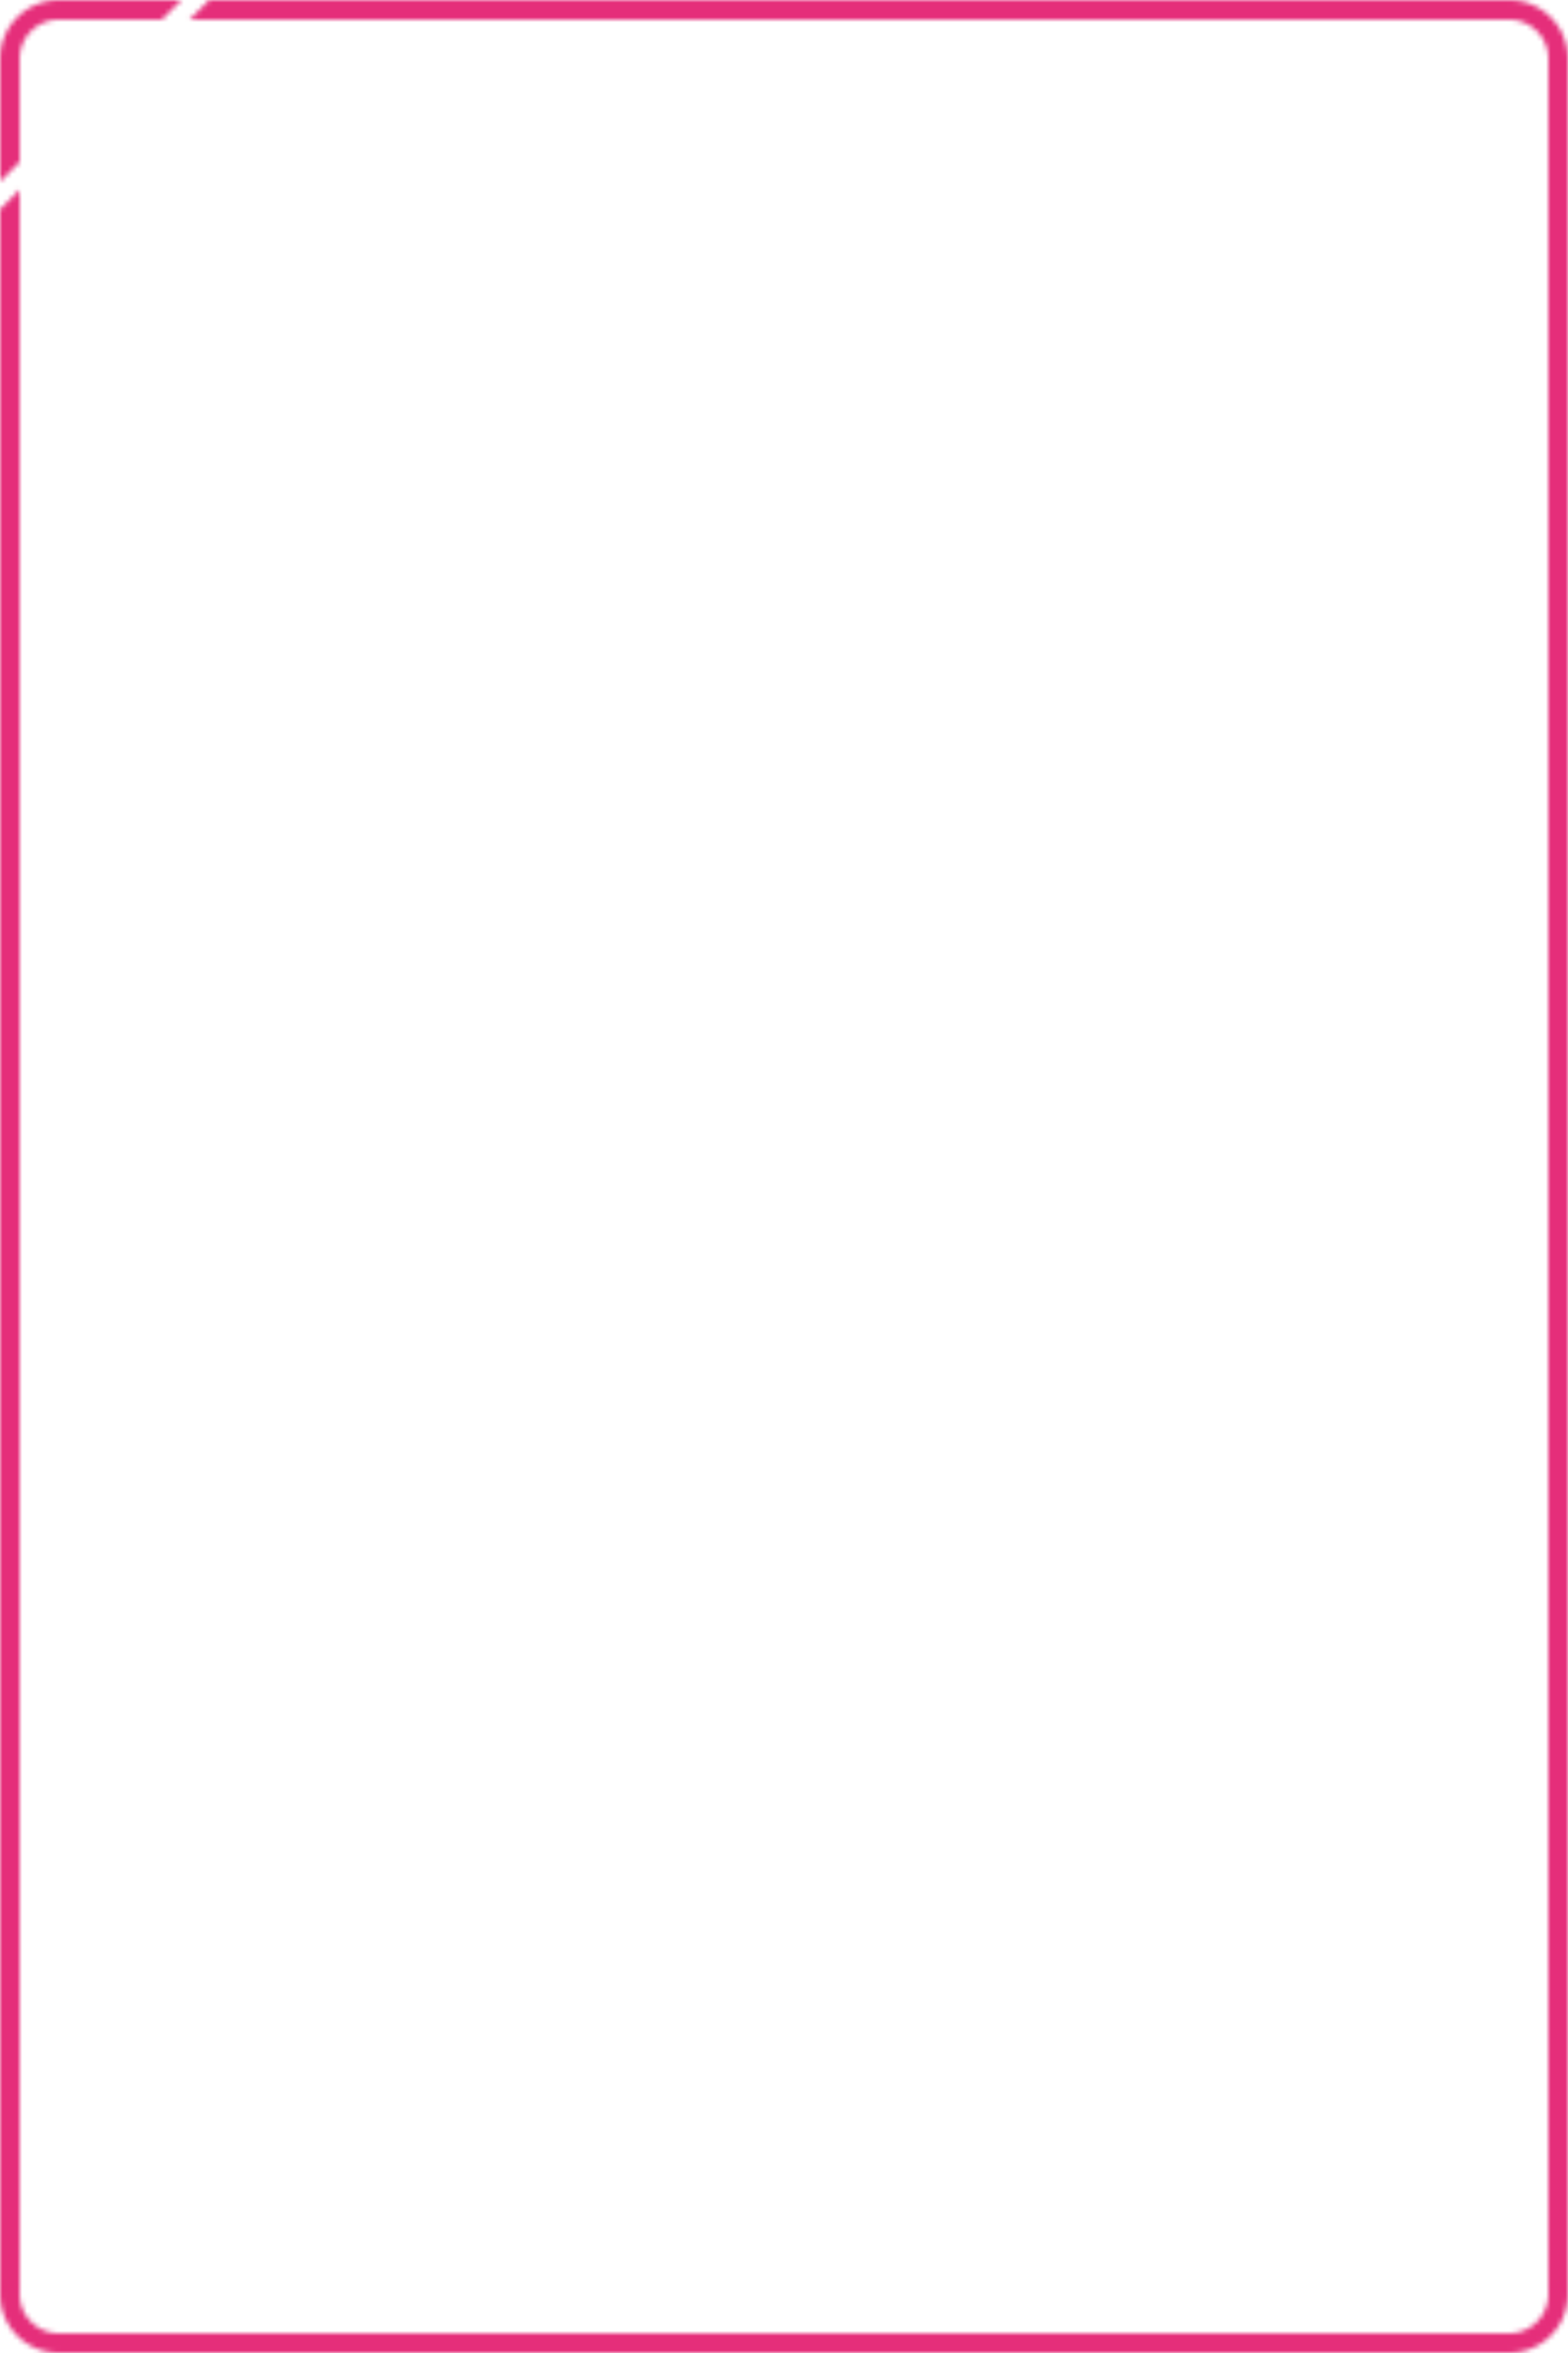 <svg width="320" height="480" fill="none" xmlns="http://www.w3.org/2000/svg"><mask id="a" fill="#fff"><path fill-rule="evenodd" clip-rule="evenodd" d="M0 42.676V468c0 6.627 5.373 12 12 12h296c6.627 0 12-5.373 12-12V12c0-6.627-5.373-12-12-12H42.676l-.054.054L38.676 4H308a8 8 0 018 8v456a8 8 0 01-8 8H12a8 8 0 01-8-8V38.676l-4 4zM33.02 4H12a8 8 0 00-8 8v21.02l-4 4V12C0 5.373 5.373 0 12 0h25.02l-4 4z"/></mask><path d="M0 42.676l-2.828-2.828L-4 41.019v1.657h4zM42.676 0v-4H41.02l-1.171 1.172L42.676 0zm-4 4l-2.828-2.828L29.019 8h9.657V4zM4 38.676h4V29.02l-6.828 6.829L4 38.676zM33.02 4v4h1.656l1.172-1.172L33.019 4zM4 33.02l2.828 2.828L8 34.676V33.02H4zm-4 4h-4v9.656l6.828-6.828L0 37.019zM37.02 0l2.828 2.828L46.676-4H37.02v4zM-4 42.676V468h8V42.676h-8zM-4 468c0 8.837 7.163 16 16 16v-8a8 8 0 01-8-8h-8zm16 16h296v-8H12v8zm296 0c8.837 0 16-7.163 16-16h-8a8 8 0 01-8 8v8zm16-16V12h-8v456h8zm0-456c0-8.837-7.163-16-16-16v8a8 8 0 018 8h8zM308-4H42.676v8H308v-8zM39.848-2.828l-.054.053 5.657 5.657.054-.054-5.657-5.656zm-.054.053l-3.946 3.947 5.657 5.656 3.946-3.946-5.657-5.657zM308 0H38.676v8H308V0zm12 12c0-6.627-5.373-12-12-12v8a4 4 0 014 4h8zm0 456V12h-8v456h8zm-12 12c6.627 0 12-5.373 12-12h-8a4 4 0 01-4 4v8zm-296 0h296v-8H12v8zM0 468c0 6.627 5.373 12 12 12v-8a4 4 0 01-4-4H0zM0 38.676V468h8V38.676H0zm1.172-2.828l-4 4 5.656 5.657 4-4-5.656-5.657zM33.019 0H12v8h21.02V0zM12 0C5.373 0 0 5.373 0 12h8a4 4 0 014-4V0zM0 12v21.02h8V12H0zm2.828 27.848l4-4-5.656-5.657-4 4 5.656 5.657zM-4 12v25.02h8V12h-8zM12-4C3.163-4-4 3.163-4 12h8a8 8 0 018-8v-8zm25.02 0H12v8h25.02v-8zM35.847 6.828l4-4-5.657-5.656-4 4 5.657 5.656z" fill="#E52E7A" mask="url(#a)"/><mask id="c" maskUnits="userSpaceOnUse" x="0" y="0" width="320" height="480"><mask id="b" fill="#fff"><path fill-rule="evenodd" clip-rule="evenodd" d="M0 42.676V468c0 6.627 5.373 12 12 12h296c6.627 0 12-5.373 12-12V12c0-6.627-5.373-12-12-12H42.676l-.054.054L38.676 4H308a8 8 0 018 8v456a8 8 0 01-8 8H12a8 8 0 01-8-8V38.676l-4 4zM33.02 4H12a8 8 0 00-8 8v21.02l-4 4V12C0 5.373 5.373 0 12 0h25.02l-4 4z"/></mask><path fill-rule="evenodd" clip-rule="evenodd" d="M0 42.676V468c0 6.627 5.373 12 12 12h296c6.627 0 12-5.373 12-12V12c0-6.627-5.373-12-12-12H42.676l-.054.054L38.676 4H308a8 8 0 018 8v456a8 8 0 01-8 8H12a8 8 0 01-8-8V38.676l-4 4zM33.02 4H12a8 8 0 00-8 8v21.02l-4 4V12C0 5.373 5.373 0 12 0h25.02l-4 4z" fill="#fff"/><path d="M0 42.676l-2.828-2.828L-4 41.019v1.657h4zM42.676 0v-4H41.02l-1.171 1.172L42.676 0zm-4 4l-2.828-2.828L29.019 8h9.657V4zM4 38.676h4V29.02l-6.828 6.829L4 38.676zM33.02 4v4h1.656l1.172-1.172L33.019 4zM4 33.02l2.828 2.828L8 34.676V33.02H4zm-4 4h-4v9.656l6.828-6.828L0 37.019zM37.02 0l2.828 2.828L46.676-4H37.02v4zM-4 42.676V468h8V42.676h-8zM-4 468c0 8.837 7.163 16 16 16v-8a8 8 0 01-8-8h-8zm16 16h296v-8H12v8zm296 0c8.837 0 16-7.163 16-16h-8a8 8 0 01-8 8v8zm16-16V12h-8v456h8zm0-456c0-8.837-7.163-16-16-16v8a8 8 0 018 8h8zM308-4H42.676v8H308v-8zM39.848-2.828l-.054.053 5.657 5.657.054-.054-5.657-5.656zm-.054.053l-3.946 3.947 5.657 5.656 3.946-3.946-5.657-5.657zM308 0H38.676v8H308V0zm12 12c0-6.627-5.373-12-12-12v8a4 4 0 014 4h8zm0 456V12h-8v456h8zm-12 12c6.627 0 12-5.373 12-12h-8a4 4 0 01-4 4v8zm-296 0h296v-8H12v8zM0 468c0 6.627 5.373 12 12 12v-8a4 4 0 01-4-4H0zM0 38.676V468h8V38.676H0zm1.172-2.828l-4 4 5.656 5.657 4-4-5.656-5.657zM33.019 0H12v8h21.02V0zM12 0C5.373 0 0 5.373 0 12h8a4 4 0 014-4V0zM0 12v21.02h8V12H0zm2.828 27.848l4-4-5.656-5.657-4 4 5.656 5.657zM-4 12v25.02h8V12h-8zM12-4C3.163-4-4 3.163-4 12h8a8 8 0 018-8v-8zm25.02 0H12v8h25.02v-8zM35.847 6.828l4-4-5.657-5.656-4 4 5.657 5.656z" fill="#fff" mask="url(#b)"/></mask></svg>